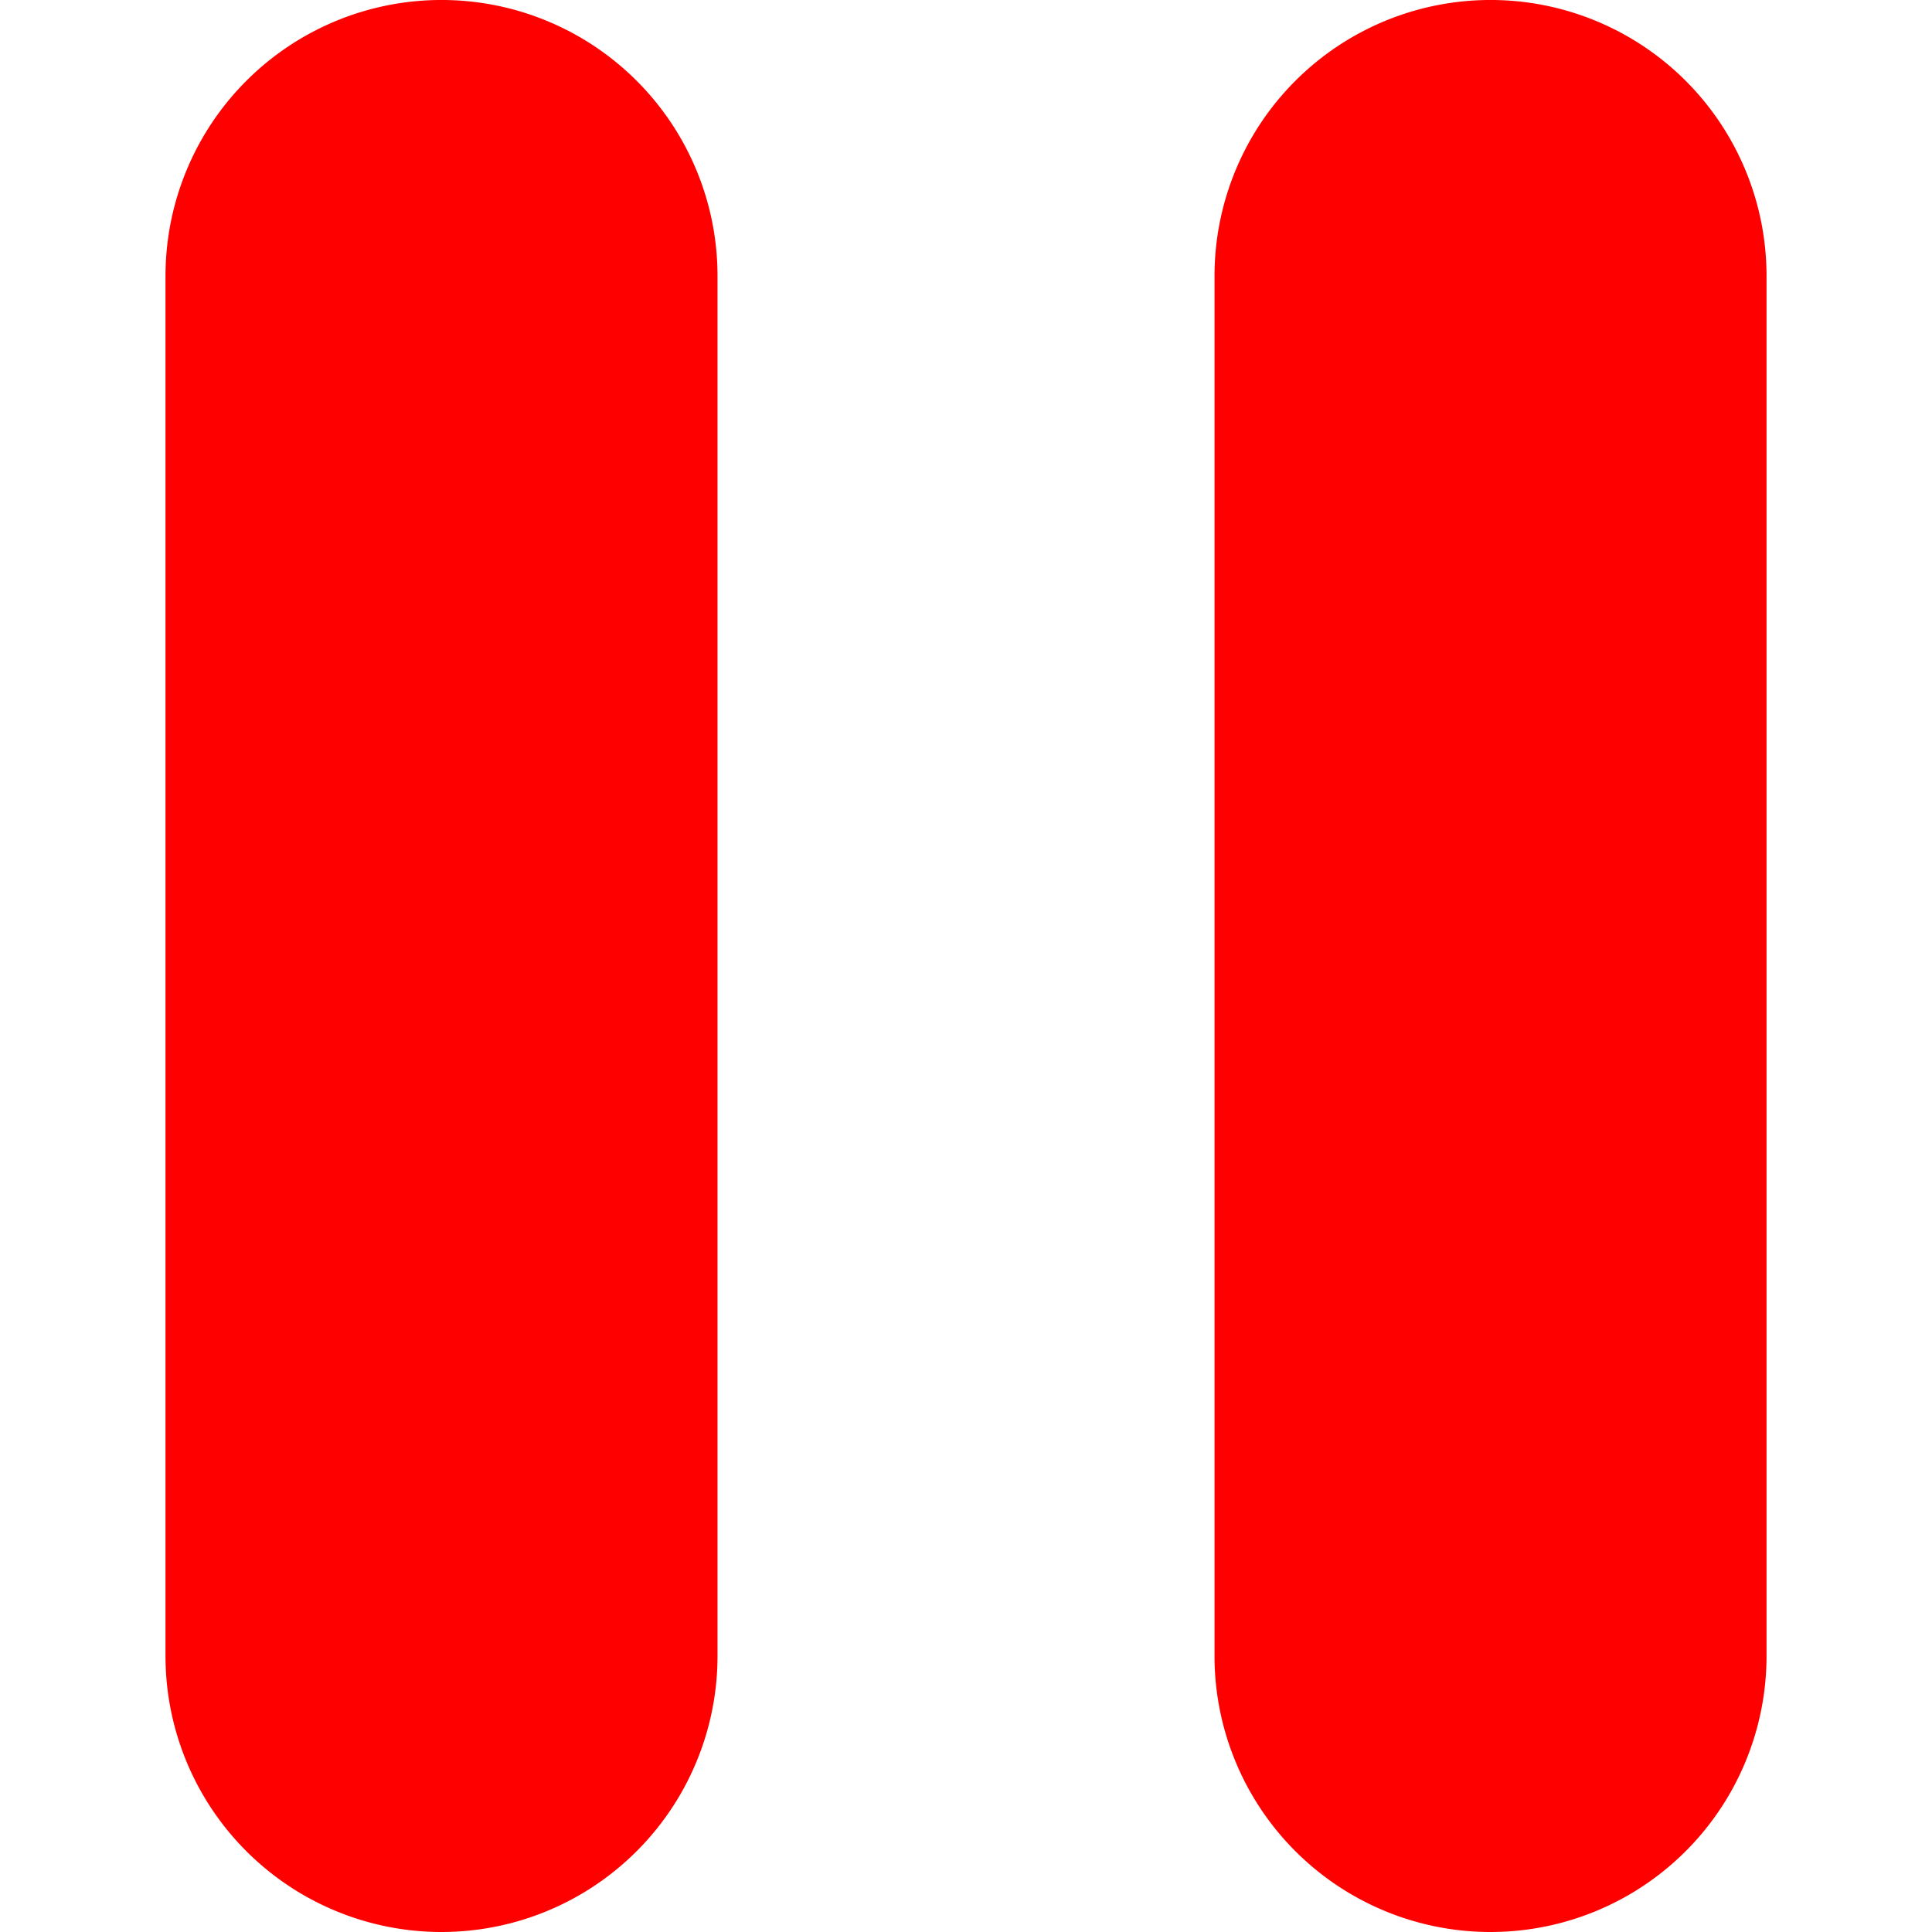 <svg width="512" height="512" xmlns="http://www.w3.org/2000/svg">
 <title>pause-glyph</title>

 <g>
  <title>Layer 1</title>
  <path id="svg_1" fill="#ff0000" d="m395,512a73.14,73.14 0 0 1 -73.14,-73.14l0,-365.72a73.14,73.14 0 1 1 146.29,0l0,365.72a73.14,73.14 0 0 1 -73.15,73.14z"/>
  <path id="svg_2" fill="#ff0000" d="m117,512a73.14,73.14 0 0 1 -73.14,-73.14l0,-365.72a73.14,73.14 0 1 1 146.29,0l0,365.72a73.14,73.14 0 0 1 -73.15,73.14z"/>
 </g>
</svg>